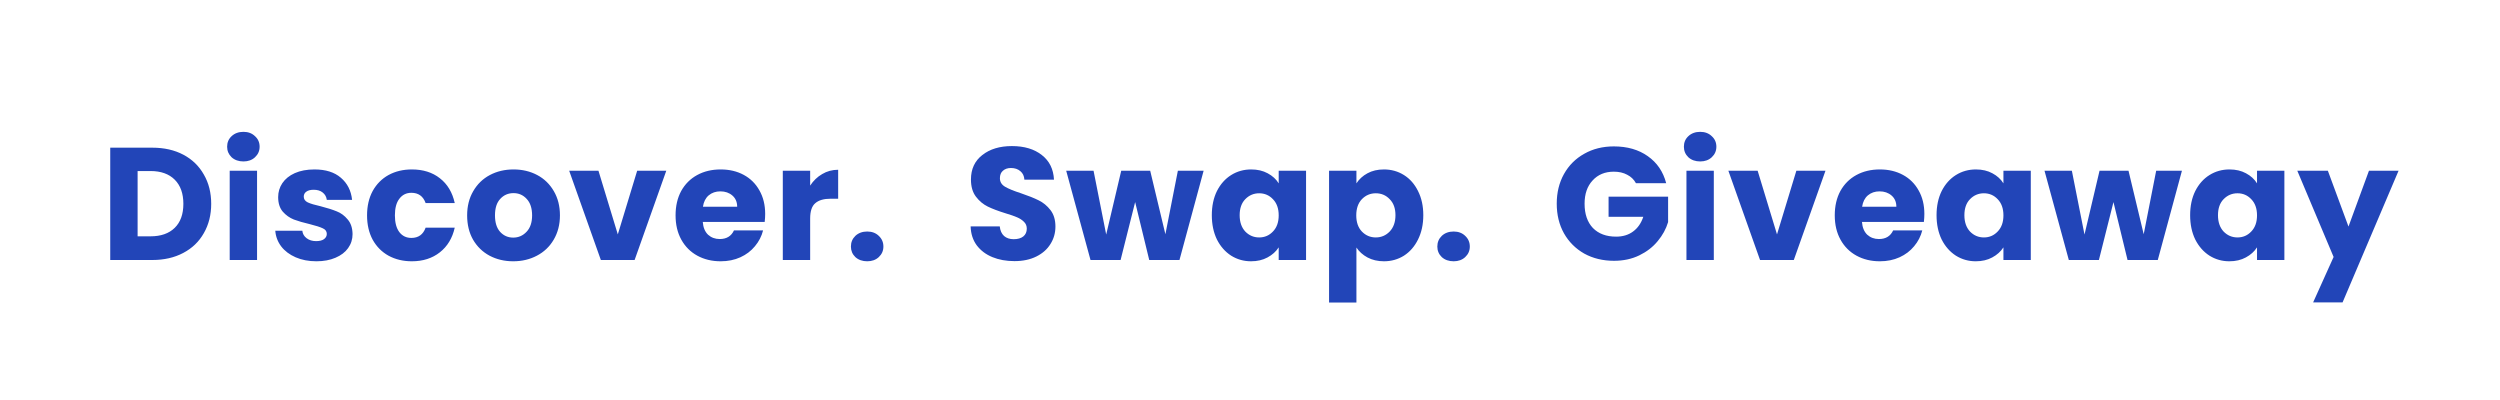 <svg width="250" height="40" viewBox="0 0 250 40" fill="none" xmlns="http://www.w3.org/2000/svg">
<path d="M15.232 14.768C16.416 14.768 17.451 15.003 18.337 15.472C19.222 15.941 19.904 16.603 20.384 17.456C20.875 18.299 21.12 19.275 21.12 20.384C21.12 21.483 20.875 22.459 20.384 23.312C19.904 24.165 19.216 24.827 18.32 25.296C17.435 25.765 16.406 26 15.232 26H11.024V14.768H15.232ZM15.056 23.632C16.091 23.632 16.896 23.349 17.473 22.784C18.049 22.219 18.337 21.419 18.337 20.384C18.337 19.349 18.049 18.544 17.473 17.968C16.896 17.392 16.091 17.104 15.056 17.104H13.761V23.632H15.056ZM24.346 16.144C23.866 16.144 23.471 16.005 23.162 15.728C22.863 15.44 22.713 15.088 22.713 14.672C22.713 14.245 22.863 13.893 23.162 13.616C23.471 13.328 23.866 13.184 24.346 13.184C24.815 13.184 25.199 13.328 25.497 13.616C25.807 13.893 25.962 14.245 25.962 14.672C25.962 15.088 25.807 15.44 25.497 15.728C25.199 16.005 24.815 16.144 24.346 16.144ZM25.706 17.072V26H22.97V17.072H25.706ZM31.64 26.128C30.862 26.128 30.168 25.995 29.56 25.728C28.952 25.461 28.472 25.099 28.12 24.64C27.768 24.171 27.571 23.648 27.528 23.072H30.232C30.264 23.381 30.408 23.632 30.664 23.824C30.92 24.016 31.235 24.112 31.608 24.112C31.95 24.112 32.211 24.048 32.392 23.92C32.584 23.781 32.68 23.605 32.68 23.392C32.68 23.136 32.547 22.949 32.28 22.832C32.014 22.704 31.582 22.565 30.984 22.416C30.344 22.267 29.811 22.112 29.384 21.952C28.958 21.781 28.59 21.52 28.28 21.168C27.971 20.805 27.816 20.32 27.816 19.712C27.816 19.2 27.955 18.736 28.232 18.32C28.52 17.893 28.936 17.557 29.48 17.312C30.035 17.067 30.691 16.944 31.448 16.944C32.568 16.944 33.448 17.221 34.088 17.776C34.739 18.331 35.112 19.067 35.208 19.984H32.68C32.638 19.675 32.499 19.429 32.264 19.248C32.04 19.067 31.742 18.976 31.368 18.976C31.048 18.976 30.803 19.04 30.632 19.168C30.462 19.285 30.376 19.451 30.376 19.664C30.376 19.92 30.51 20.112 30.776 20.24C31.054 20.368 31.48 20.496 32.056 20.624C32.718 20.795 33.256 20.965 33.672 21.136C34.088 21.296 34.451 21.563 34.76 21.936C35.08 22.299 35.246 22.789 35.256 23.408C35.256 23.931 35.107 24.4 34.808 24.816C34.52 25.221 34.099 25.541 33.544 25.776C33 26.011 32.366 26.128 31.64 26.128ZM36.706 21.536C36.706 20.608 36.893 19.797 37.266 19.104C37.65 18.411 38.178 17.877 38.85 17.504C39.533 17.131 40.312 16.944 41.186 16.944C42.306 16.944 43.239 17.237 43.986 17.824C44.743 18.411 45.239 19.237 45.474 20.304H42.562C42.317 19.621 41.842 19.28 41.138 19.28C40.637 19.28 40.237 19.477 39.938 19.872C39.639 20.256 39.49 20.811 39.49 21.536C39.49 22.261 39.639 22.821 39.938 23.216C40.237 23.6 40.637 23.792 41.138 23.792C41.842 23.792 42.317 23.451 42.562 22.768H45.474C45.239 23.813 44.743 24.635 43.986 25.232C43.229 25.829 42.295 26.128 41.186 26.128C40.312 26.128 39.533 25.941 38.85 25.568C38.178 25.195 37.65 24.661 37.266 23.968C36.893 23.275 36.706 22.464 36.706 21.536ZM51.322 26.128C50.447 26.128 49.658 25.941 48.954 25.568C48.26 25.195 47.711 24.661 47.306 23.968C46.911 23.275 46.714 22.464 46.714 21.536C46.714 20.619 46.916 19.813 47.322 19.12C47.727 18.416 48.282 17.877 48.986 17.504C49.69 17.131 50.479 16.944 51.354 16.944C52.228 16.944 53.018 17.131 53.722 17.504C54.426 17.877 54.98 18.416 55.386 19.12C55.791 19.813 55.994 20.619 55.994 21.536C55.994 22.453 55.786 23.264 55.37 23.968C54.964 24.661 54.404 25.195 53.69 25.568C52.986 25.941 52.196 26.128 51.322 26.128ZM51.322 23.76C51.844 23.76 52.287 23.568 52.65 23.184C53.023 22.8 53.21 22.251 53.21 21.536C53.21 20.821 53.028 20.272 52.666 19.888C52.314 19.504 51.876 19.312 51.354 19.312C50.82 19.312 50.378 19.504 50.026 19.888C49.674 20.261 49.498 20.811 49.498 21.536C49.498 22.251 49.668 22.8 50.01 23.184C50.362 23.568 50.799 23.76 51.322 23.76ZM61.781 23.44L63.717 17.072H66.629L63.461 26H60.085L56.917 17.072H59.845L61.781 23.44ZM76.517 21.392C76.517 21.648 76.501 21.915 76.469 22.192H70.277C70.319 22.747 70.495 23.173 70.805 23.472C71.125 23.76 71.514 23.904 71.973 23.904C72.655 23.904 73.13 23.616 73.397 23.04H76.309C76.159 23.627 75.887 24.155 75.493 24.624C75.109 25.093 74.623 25.461 74.037 25.728C73.45 25.995 72.794 26.128 72.069 26.128C71.194 26.128 70.415 25.941 69.733 25.568C69.05 25.195 68.517 24.661 68.133 23.968C67.749 23.275 67.557 22.464 67.557 21.536C67.557 20.608 67.743 19.797 68.117 19.104C68.501 18.411 69.034 17.877 69.717 17.504C70.399 17.131 71.183 16.944 72.069 16.944C72.933 16.944 73.701 17.125 74.373 17.488C75.045 17.851 75.567 18.368 75.941 19.04C76.325 19.712 76.517 20.496 76.517 21.392ZM73.717 20.672C73.717 20.203 73.557 19.829 73.237 19.552C72.917 19.275 72.517 19.136 72.037 19.136C71.578 19.136 71.189 19.269 70.869 19.536C70.559 19.803 70.367 20.181 70.293 20.672H73.717ZM81.016 18.56C81.336 18.069 81.736 17.685 82.216 17.408C82.696 17.12 83.23 16.976 83.816 16.976V19.872H83.064C82.382 19.872 81.87 20.021 81.528 20.32C81.187 20.608 81.016 21.12 81.016 21.856V26H78.28V17.072H81.016V18.56ZM86.724 26.128C86.244 26.128 85.849 25.989 85.54 25.712C85.241 25.424 85.092 25.072 85.092 24.656C85.092 24.229 85.241 23.872 85.54 23.584C85.849 23.296 86.244 23.152 86.724 23.152C87.193 23.152 87.577 23.296 87.876 23.584C88.185 23.872 88.34 24.229 88.34 24.656C88.34 25.072 88.185 25.424 87.876 25.712C87.577 25.989 87.193 26.128 86.724 26.128Z" fill="#2245B8"/>
<path d="M101.447 26.112C100.626 26.112 99.89 25.979 99.239 25.712C98.589 25.445 98.066 25.051 97.671 24.528C97.287 24.005 97.085 23.376 97.063 22.64H99.975C100.018 23.056 100.162 23.376 100.407 23.6C100.653 23.813 100.973 23.92 101.367 23.92C101.773 23.92 102.093 23.829 102.327 23.648C102.562 23.456 102.679 23.195 102.679 22.864C102.679 22.587 102.583 22.357 102.391 22.176C102.21 21.995 101.981 21.845 101.703 21.728C101.437 21.611 101.053 21.477 100.551 21.328C99.826 21.104 99.234 20.88 98.775 20.656C98.317 20.432 97.922 20.101 97.591 19.664C97.261 19.227 97.095 18.656 97.095 17.952C97.095 16.907 97.474 16.091 98.231 15.504C98.989 14.907 99.975 14.608 101.191 14.608C102.429 14.608 103.426 14.907 104.183 15.504C104.941 16.091 105.346 16.912 105.399 17.968H102.439C102.418 17.605 102.285 17.323 102.039 17.12C101.794 16.907 101.479 16.8 101.095 16.8C100.765 16.8 100.498 16.891 100.295 17.072C100.093 17.243 99.991 17.493 99.991 17.824C99.991 18.187 100.162 18.469 100.503 18.672C100.845 18.875 101.378 19.093 102.103 19.328C102.829 19.573 103.415 19.808 103.863 20.032C104.322 20.256 104.717 20.581 105.047 21.008C105.378 21.435 105.543 21.984 105.543 22.656C105.543 23.296 105.378 23.877 105.047 24.4C104.727 24.923 104.258 25.339 103.639 25.648C103.021 25.957 102.29 26.112 101.447 26.112ZM120.363 17.072L117.947 26H114.923L113.515 20.208L112.059 26H109.051L106.619 17.072H109.355L110.619 23.456L112.123 17.072H115.019L116.539 23.424L117.787 17.072H120.363ZM121.182 21.52C121.182 20.603 121.353 19.797 121.694 19.104C122.046 18.411 122.521 17.877 123.118 17.504C123.716 17.131 124.382 16.944 125.118 16.944C125.748 16.944 126.297 17.072 126.766 17.328C127.246 17.584 127.614 17.92 127.87 18.336V17.072H130.606V26H127.87V24.736C127.604 25.152 127.23 25.488 126.75 25.744C126.281 26 125.732 26.128 125.102 26.128C124.377 26.128 123.716 25.941 123.118 25.568C122.521 25.184 122.046 24.645 121.694 23.952C121.353 23.248 121.182 22.437 121.182 21.52ZM127.87 21.536C127.87 20.853 127.678 20.315 127.294 19.92C126.921 19.525 126.462 19.328 125.918 19.328C125.374 19.328 124.91 19.525 124.526 19.92C124.153 20.304 123.966 20.837 123.966 21.52C123.966 22.203 124.153 22.747 124.526 23.152C124.91 23.547 125.374 23.744 125.918 23.744C126.462 23.744 126.921 23.547 127.294 23.152C127.678 22.757 127.87 22.219 127.87 21.536ZM135.642 18.336C135.908 17.92 136.276 17.584 136.746 17.328C137.215 17.072 137.764 16.944 138.394 16.944C139.13 16.944 139.796 17.131 140.394 17.504C140.991 17.877 141.46 18.411 141.802 19.104C142.154 19.797 142.33 20.603 142.33 21.52C142.33 22.437 142.154 23.248 141.802 23.952C141.46 24.645 140.991 25.184 140.394 25.568C139.796 25.941 139.13 26.128 138.394 26.128C137.775 26.128 137.226 26 136.746 25.744C136.276 25.488 135.908 25.157 135.642 24.752V30.256H132.906V17.072H135.642V18.336ZM139.546 21.52C139.546 20.837 139.354 20.304 138.97 19.92C138.596 19.525 138.132 19.328 137.578 19.328C137.034 19.328 136.57 19.525 136.186 19.92C135.812 20.315 135.626 20.853 135.626 21.536C135.626 22.219 135.812 22.757 136.186 23.152C136.57 23.547 137.034 23.744 137.578 23.744C138.122 23.744 138.586 23.547 138.97 23.152C139.354 22.747 139.546 22.203 139.546 21.52ZM145.365 26.128C144.885 26.128 144.49 25.989 144.181 25.712C143.882 25.424 143.733 25.072 143.733 24.656C143.733 24.229 143.882 23.872 144.181 23.584C144.49 23.296 144.885 23.152 145.365 23.152C145.834 23.152 146.218 23.296 146.517 23.584C146.826 23.872 146.981 24.229 146.981 24.656C146.981 25.072 146.826 25.424 146.517 25.712C146.218 25.989 145.834 26.128 145.365 26.128Z" fill="#2245B8"/>
<path d="M163.594 18.32C163.391 17.947 163.098 17.664 162.714 17.472C162.34 17.269 161.898 17.168 161.386 17.168C160.5 17.168 159.791 17.461 159.258 18.048C158.724 18.624 158.458 19.397 158.458 20.368C158.458 21.403 158.735 22.213 159.29 22.8C159.855 23.376 160.628 23.664 161.61 23.664C162.282 23.664 162.847 23.493 163.306 23.152C163.775 22.811 164.116 22.32 164.33 21.68H160.858V19.664H166.81V22.208C166.607 22.891 166.26 23.525 165.77 24.112C165.29 24.699 164.676 25.173 163.93 25.536C163.183 25.899 162.34 26.08 161.402 26.08C160.292 26.08 159.3 25.84 158.426 25.36C157.562 24.869 156.884 24.192 156.394 23.328C155.914 22.464 155.674 21.477 155.674 20.368C155.674 19.259 155.914 18.272 156.394 17.408C156.884 16.533 157.562 15.856 158.426 15.376C159.29 14.885 160.276 14.64 161.386 14.64C162.73 14.64 163.86 14.965 164.778 15.616C165.706 16.267 166.319 17.168 166.618 18.32H163.594ZM170.021 16.144C169.541 16.144 169.146 16.005 168.837 15.728C168.538 15.44 168.389 15.088 168.389 14.672C168.389 14.245 168.538 13.893 168.837 13.616C169.146 13.328 169.541 13.184 170.021 13.184C170.49 13.184 170.874 13.328 171.173 13.616C171.482 13.893 171.637 14.245 171.637 14.672C171.637 15.088 171.482 15.44 171.173 15.728C170.874 16.005 170.49 16.144 170.021 16.144ZM171.381 17.072V26H168.645V17.072H171.381ZM177.7 23.44L179.636 17.072H182.548L179.38 26H176.004L172.836 17.072H175.764L177.7 23.44ZM192.436 21.392C192.436 21.648 192.42 21.915 192.388 22.192H186.196C186.238 22.747 186.414 23.173 186.724 23.472C187.044 23.76 187.433 23.904 187.892 23.904C188.574 23.904 189.049 23.616 189.316 23.04H192.228C192.078 23.627 191.806 24.155 191.412 24.624C191.028 25.093 190.542 25.461 189.956 25.728C189.369 25.995 188.713 26.128 187.988 26.128C187.113 26.128 186.334 25.941 185.652 25.568C184.969 25.195 184.436 24.661 184.052 23.968C183.668 23.275 183.476 22.464 183.476 21.536C183.476 20.608 183.662 19.797 184.036 19.104C184.42 18.411 184.953 17.877 185.636 17.504C186.318 17.131 187.102 16.944 187.988 16.944C188.852 16.944 189.62 17.125 190.292 17.488C190.964 17.851 191.486 18.368 191.86 19.04C192.244 19.712 192.436 20.496 192.436 21.392ZM189.636 20.672C189.636 20.203 189.476 19.829 189.156 19.552C188.836 19.275 188.436 19.136 187.956 19.136C187.497 19.136 187.108 19.269 186.788 19.536C186.478 19.803 186.286 20.181 186.212 20.672H189.636ZM193.655 21.52C193.655 20.603 193.826 19.797 194.167 19.104C194.519 18.411 194.994 17.877 195.591 17.504C196.188 17.131 196.855 16.944 197.591 16.944C198.22 16.944 198.77 17.072 199.239 17.328C199.719 17.584 200.087 17.92 200.343 18.336V17.072H203.079V26H200.343V24.736C200.076 25.152 199.703 25.488 199.223 25.744C198.754 26 198.204 26.128 197.575 26.128C196.85 26.128 196.188 25.941 195.591 25.568C194.994 25.184 194.519 24.645 194.167 23.952C193.826 23.248 193.655 22.437 193.655 21.52ZM200.343 21.536C200.343 20.853 200.151 20.315 199.767 19.92C199.394 19.525 198.935 19.328 198.391 19.328C197.847 19.328 197.383 19.525 196.999 19.92C196.626 20.304 196.439 20.837 196.439 21.52C196.439 22.203 196.626 22.747 196.999 23.152C197.383 23.547 197.847 23.744 198.391 23.744C198.935 23.744 199.394 23.547 199.767 23.152C200.151 22.757 200.343 22.219 200.343 21.536ZM218.194 17.072L215.778 26H212.754L211.346 20.208L209.89 26H206.882L204.45 17.072H207.186L208.45 23.456L209.954 17.072H212.85L214.37 23.424L215.618 17.072H218.194ZM219.014 21.52C219.014 20.603 219.184 19.797 219.526 19.104C219.878 18.411 220.352 17.877 220.95 17.504C221.547 17.131 222.214 16.944 222.95 16.944C223.579 16.944 224.128 17.072 224.598 17.328C225.078 17.584 225.446 17.92 225.702 18.336V17.072H228.438V26H225.702V24.736C225.435 25.152 225.062 25.488 224.582 25.744C224.112 26 223.563 26.128 222.934 26.128C222.208 26.128 221.547 25.941 220.95 25.568C220.352 25.184 219.878 24.645 219.526 23.952C219.184 23.248 219.014 22.437 219.014 21.52ZM225.702 21.536C225.702 20.853 225.51 20.315 225.126 19.92C224.752 19.525 224.294 19.328 223.75 19.328C223.206 19.328 222.742 19.525 222.358 19.92C221.984 20.304 221.798 20.837 221.798 21.52C221.798 22.203 221.984 22.747 222.358 23.152C222.742 23.547 223.206 23.744 223.75 23.744C224.294 23.744 224.752 23.547 225.126 23.152C225.51 22.757 225.702 22.219 225.702 21.536ZM239.857 17.072L234.257 30.24H231.313L233.361 25.696L229.729 17.072H232.785L234.849 22.656L236.897 17.072H239.857Z" fill="#2245B8"/>
</svg>
